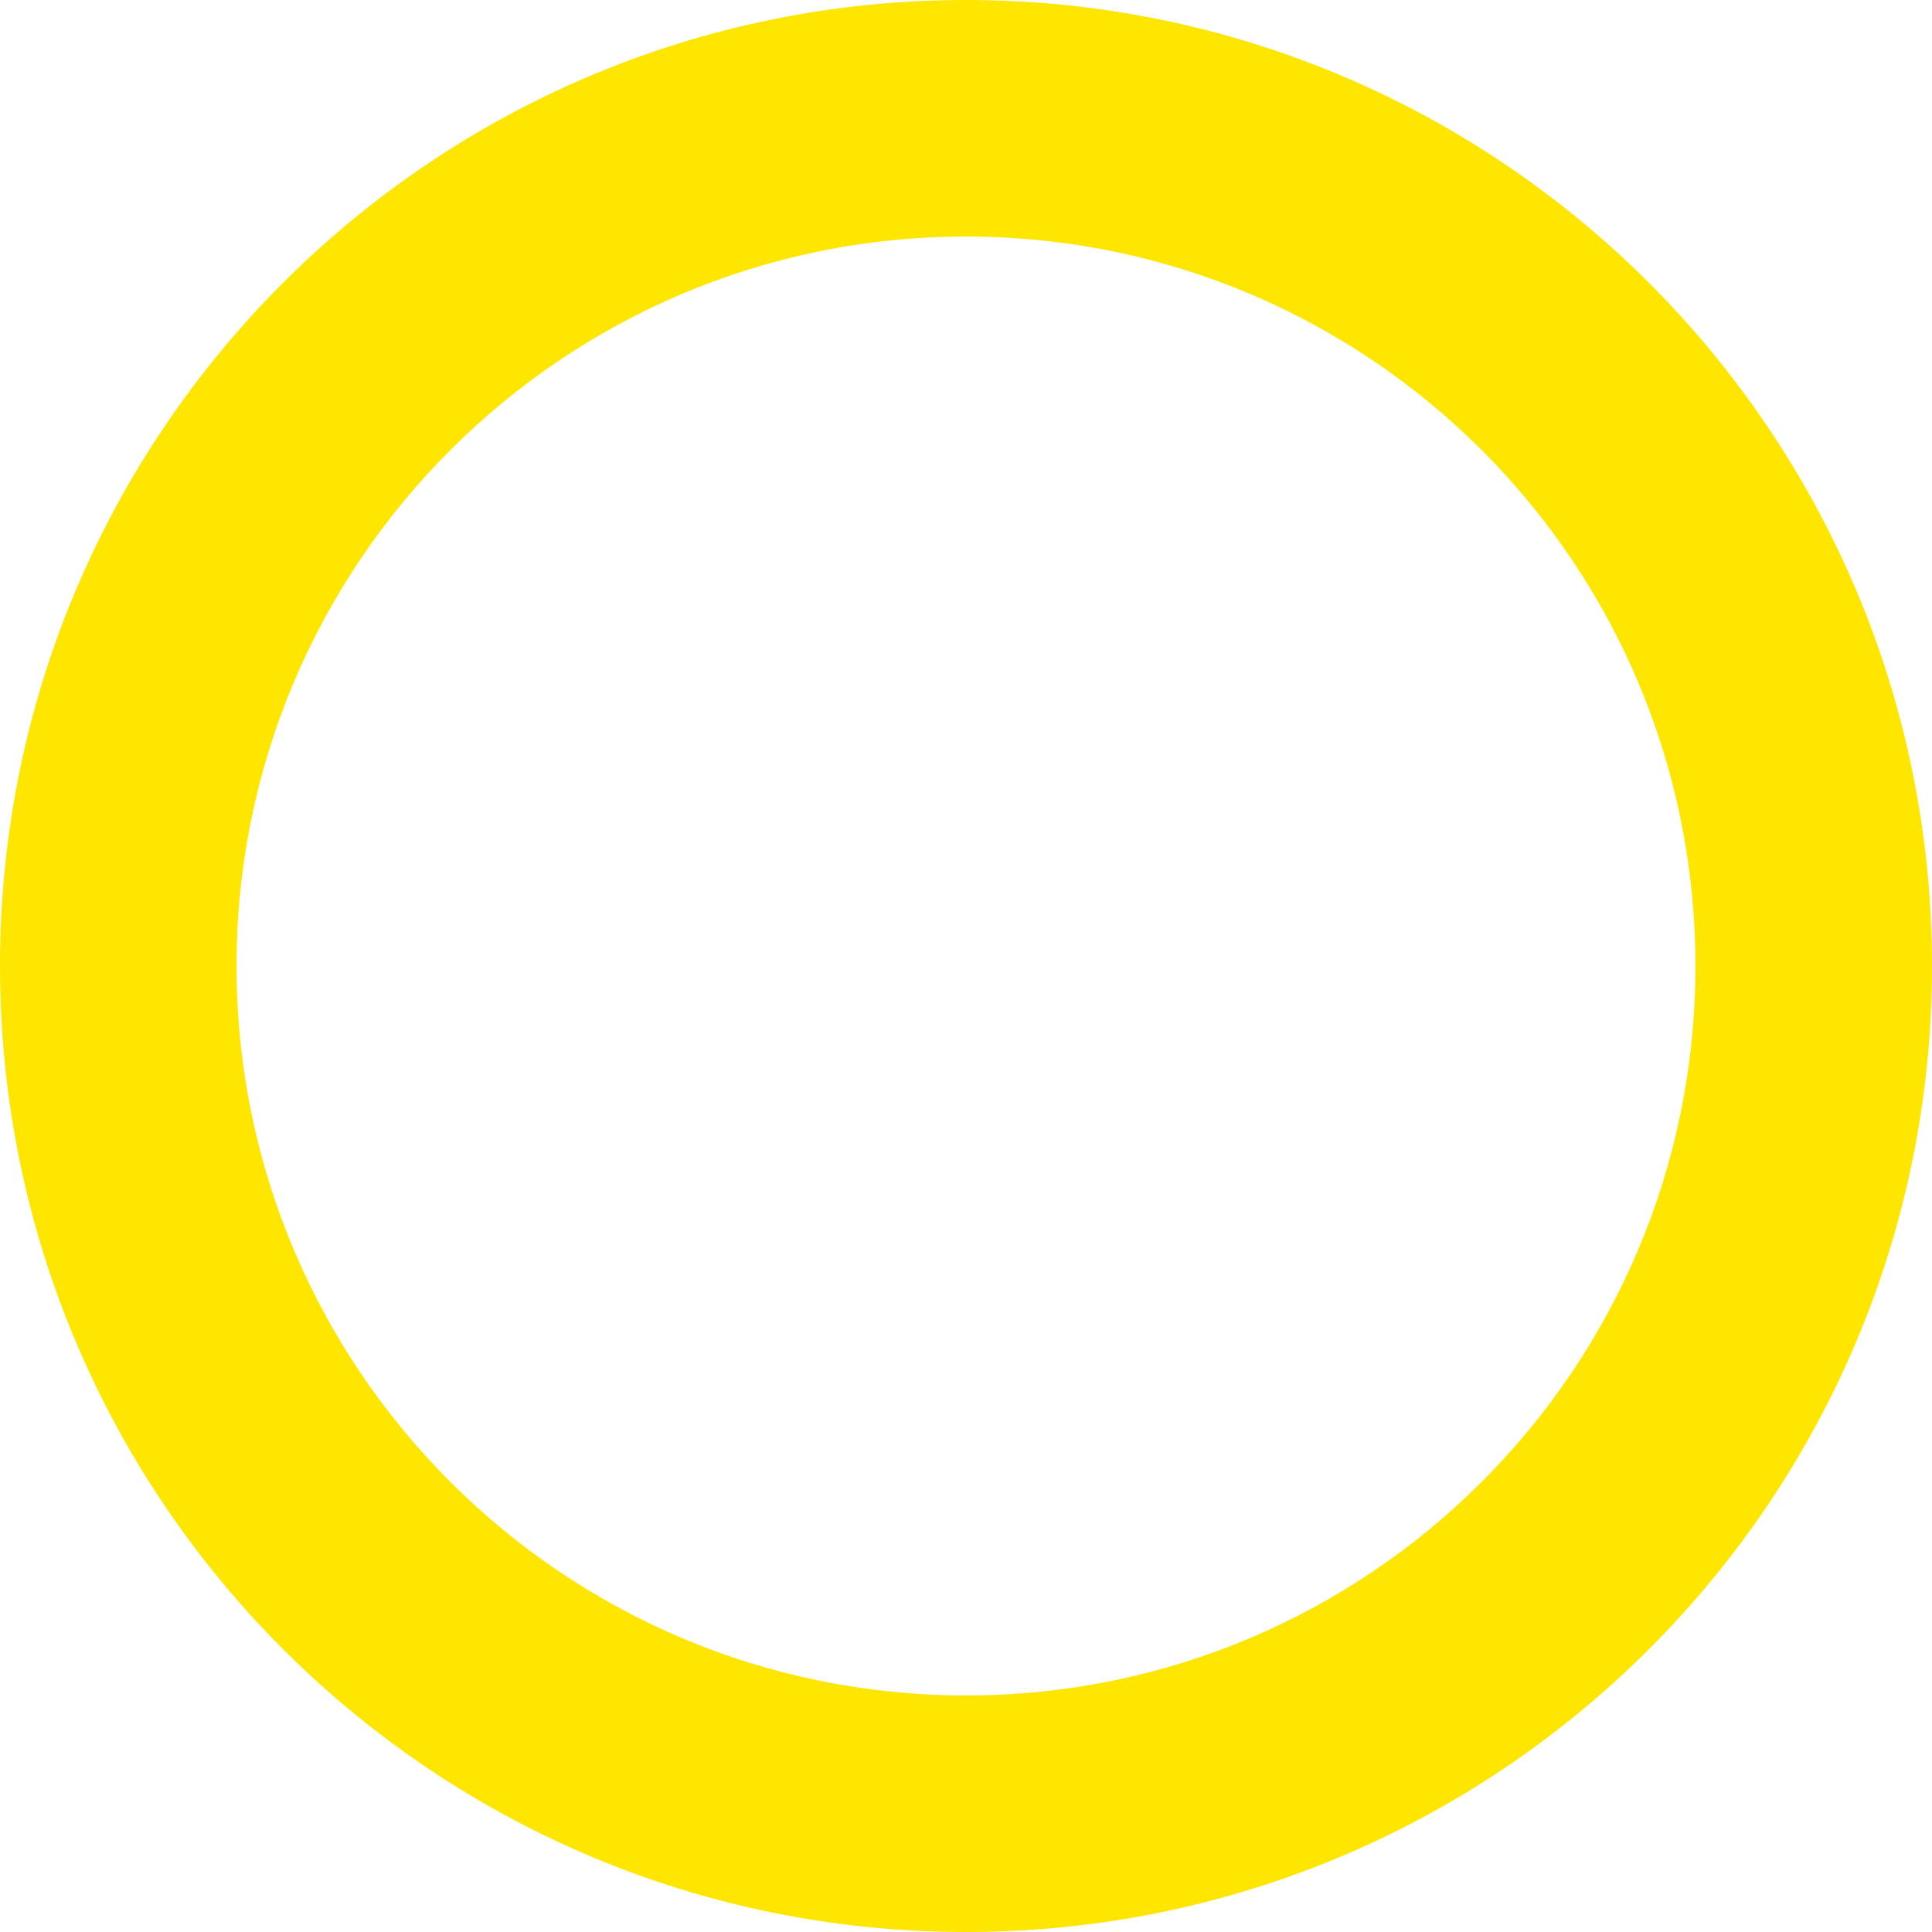<svg width="25" height="25" viewBox="0 0 25 25" fill="none" xmlns="http://www.w3.org/2000/svg">
<path fill-rule="evenodd" clip-rule="evenodd" d="M12.5 25C19.404 25 25 19.404 25 12.5C25 5.596 19.404 0 12.5 0C5.596 0 0 5.596 0 12.5C0 19.404 5.596 25 12.5 25ZM12.5 21.939C17.713 21.939 21.939 17.713 21.939 12.5C21.939 7.287 17.713 3.061 12.5 3.061C7.287 3.061 3.061 7.287 3.061 12.5C3.061 17.713 7.287 21.939 12.5 21.939Z" fill="#FFE600"/>
</svg>

